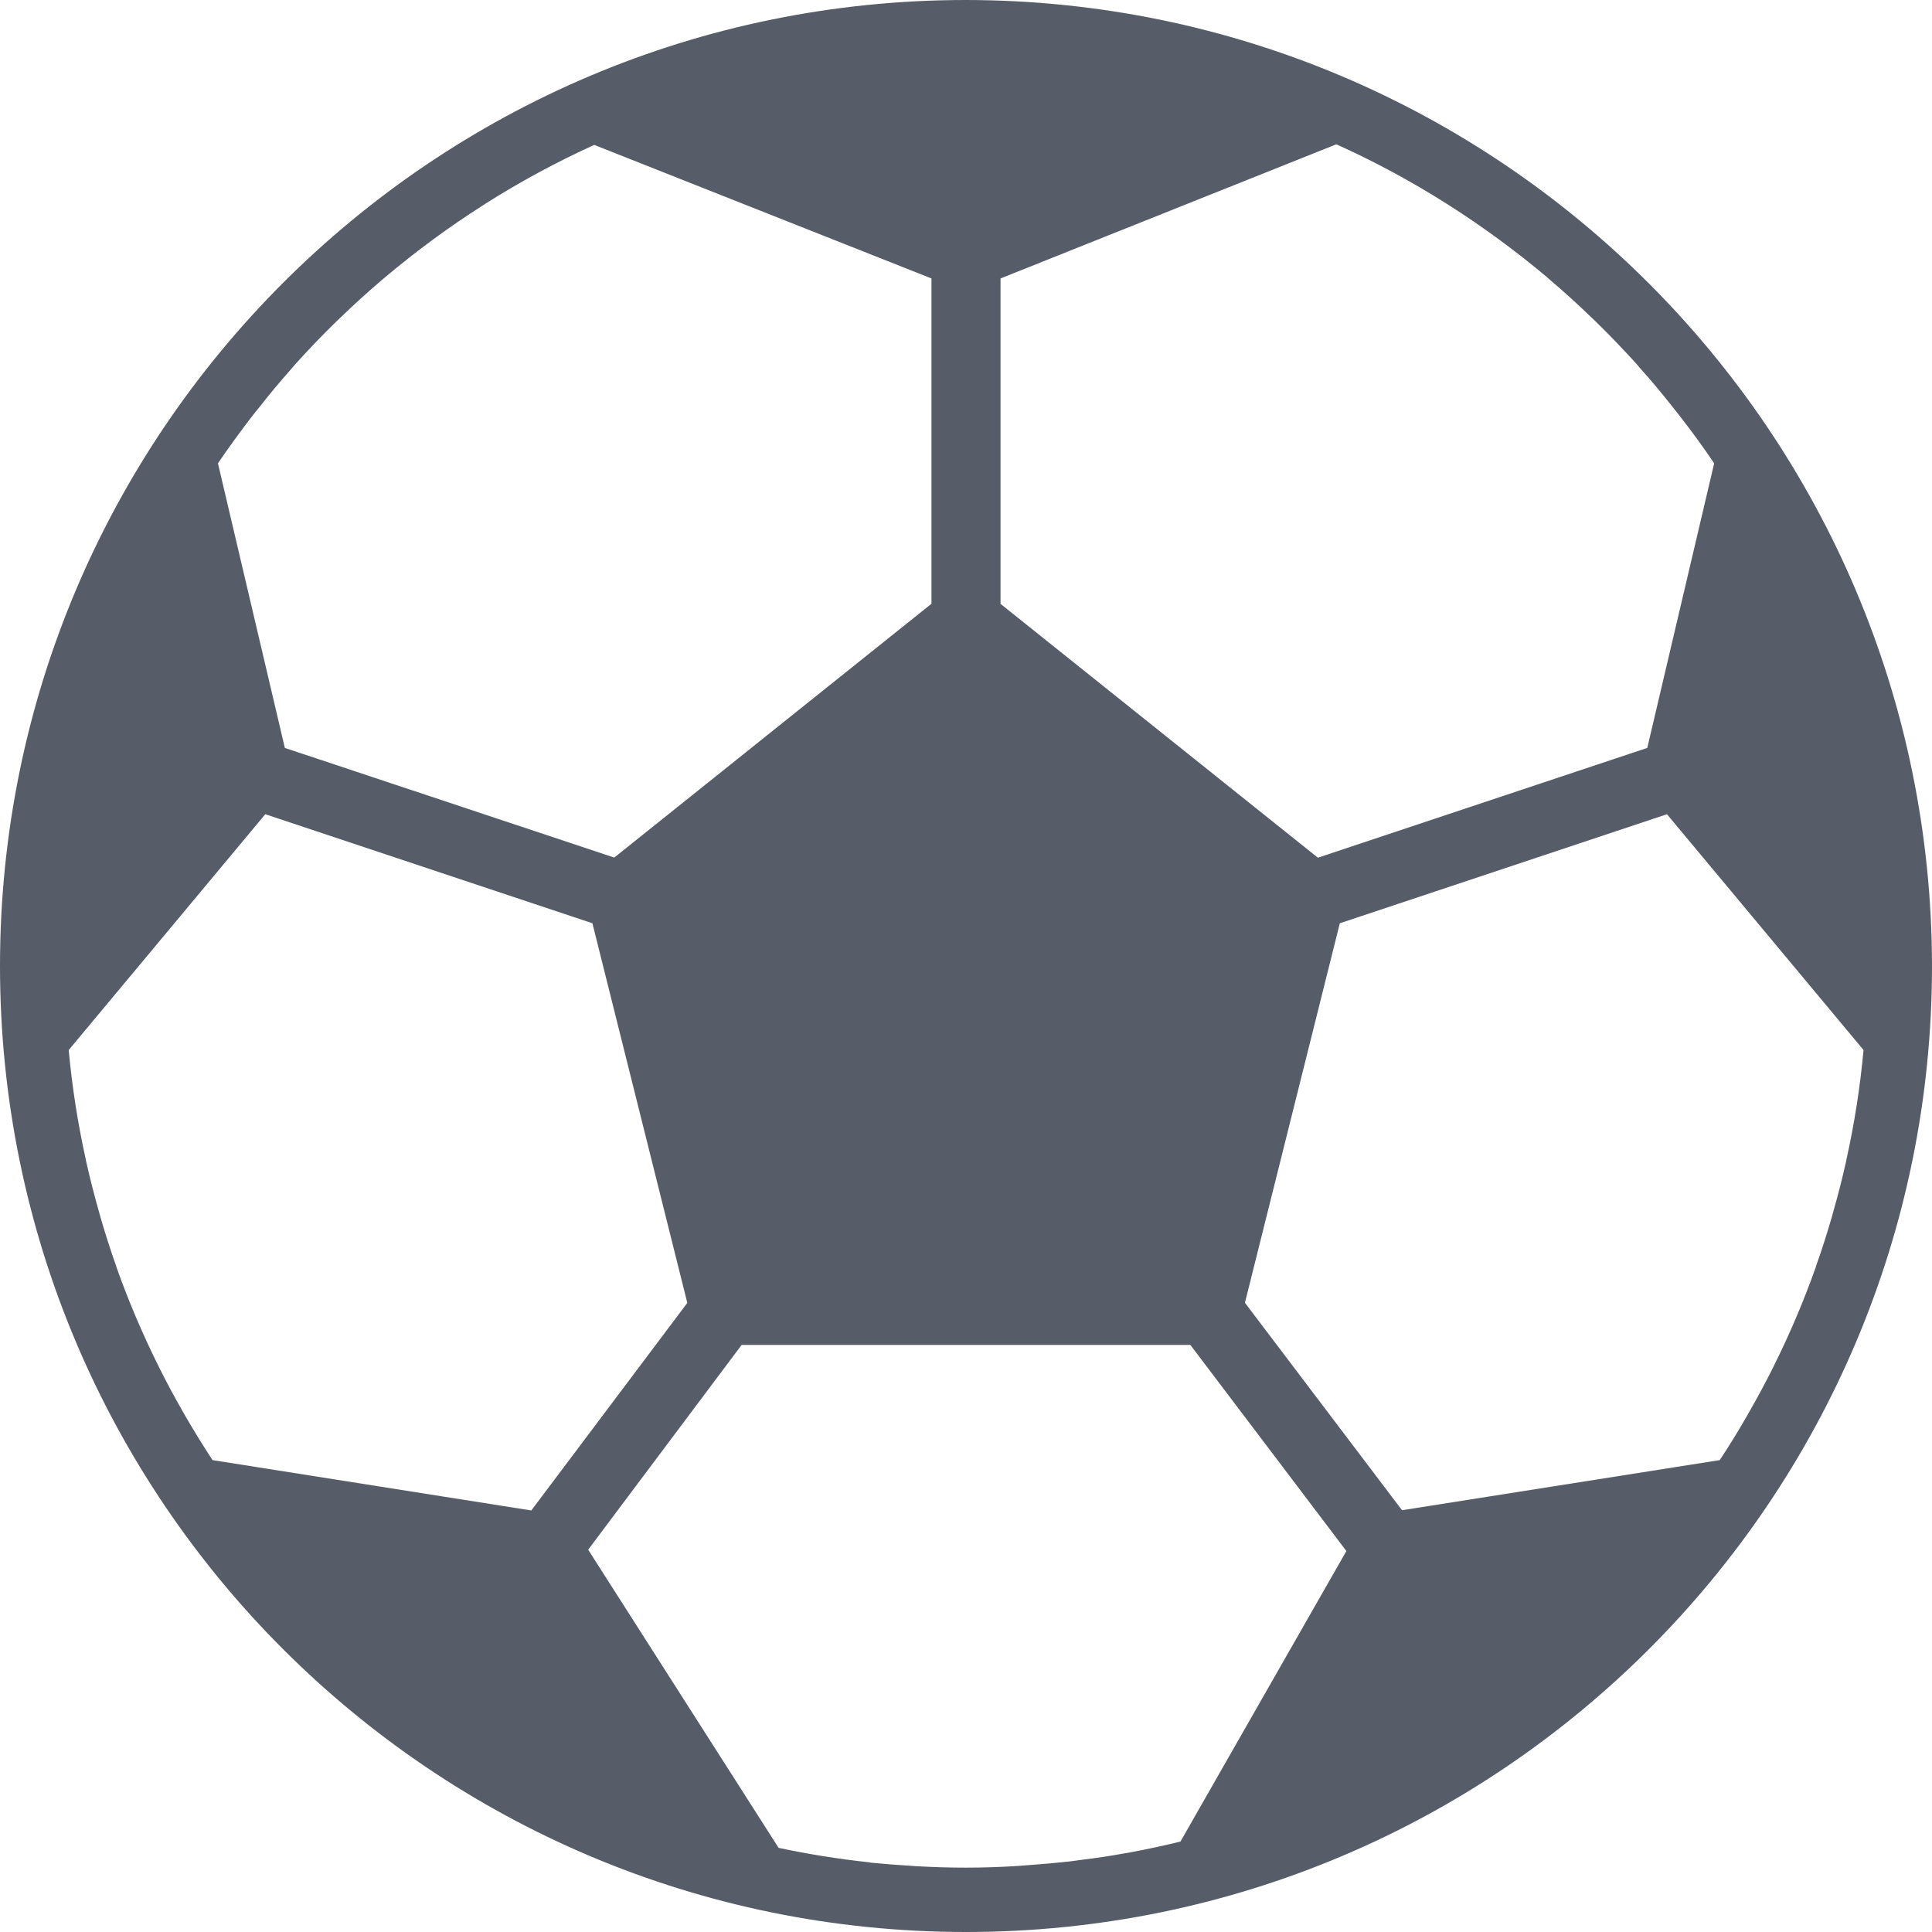 <svg width="16" height="16" viewBox="0 0 16 16" fill="none" xmlns="http://www.w3.org/2000/svg">
<g id="football (6) 1" clip-path="url(#clip0_153_14844)">
<path id="Vector" d="M8 0C3.582 0 0 3.582 0 8C0 12.418 3.582 16 8 16C12.418 16 16 12.418 16 8C15.995 3.584 12.416 0.005 8 0ZM8.286 2.306L11.067 1.195C11.382 1.337 11.688 1.502 11.98 1.687L11.988 1.692C12.275 1.874 12.55 2.076 12.811 2.295L12.833 2.315C12.95 2.414 13.064 2.517 13.174 2.624C13.188 2.637 13.203 2.65 13.216 2.664C13.332 2.777 13.444 2.894 13.553 3.014C13.562 3.024 13.57 3.035 13.579 3.045C13.675 3.151 13.766 3.262 13.855 3.374C13.876 3.401 13.898 3.427 13.918 3.454C14.015 3.579 14.108 3.706 14.196 3.837L13.642 6.194L10.914 7.103L8.286 5.001L8.286 2.306ZM2.081 3.456C2.102 3.429 2.123 3.402 2.145 3.376C2.232 3.264 2.323 3.156 2.417 3.05C2.427 3.039 2.436 3.027 2.446 3.016C2.554 2.896 2.666 2.779 2.781 2.667C2.795 2.654 2.808 2.64 2.822 2.628C2.931 2.522 3.044 2.42 3.16 2.321L3.186 2.299C3.445 2.081 3.717 1.88 4.002 1.699L4.012 1.692C4.303 1.507 4.607 1.343 4.921 1.2L7.714 2.306V5L5.087 7.102L2.359 6.194L1.805 3.837C1.893 3.707 1.986 3.58 2.081 3.456ZM1.76 12.092C1.682 11.973 1.607 11.851 1.535 11.727L1.518 11.697C1.447 11.573 1.379 11.448 1.316 11.32L1.314 11.316C1.18 11.048 1.063 10.772 0.963 10.49V10.487C0.915 10.354 0.872 10.217 0.832 10.08L0.818 10.029C0.781 9.9 0.748 9.77 0.718 9.638C0.715 9.625 0.712 9.613 0.71 9.6C0.644 9.302 0.597 9 0.569 8.696L2.197 6.743L4.906 7.646L5.692 10.79L4.4 12.509L1.76 12.092ZM9.776 15.251C9.642 15.284 9.506 15.313 9.369 15.339C9.35 15.342 9.33 15.346 9.311 15.349C9.194 15.37 9.077 15.388 8.958 15.402C8.927 15.406 8.896 15.411 8.864 15.415C8.755 15.427 8.644 15.437 8.533 15.445C8.498 15.447 8.464 15.451 8.429 15.453C8.287 15.462 8.144 15.467 8 15.467C7.868 15.467 7.737 15.463 7.607 15.456C7.591 15.456 7.576 15.454 7.56 15.453C7.444 15.446 7.329 15.437 7.213 15.426L7.2 15.423C6.948 15.396 6.696 15.356 6.448 15.303L4.871 12.834L6.142 11.138H9.858L11.15 12.845L9.776 15.251ZM15.292 9.6C15.29 9.613 15.287 9.625 15.284 9.638C15.254 9.77 15.221 9.9 15.184 10.029L15.17 10.08C15.13 10.217 15.087 10.353 15.039 10.487V10.49C14.939 10.772 14.822 11.048 14.688 11.316L14.686 11.321C14.622 11.448 14.555 11.574 14.484 11.697L14.467 11.727C14.396 11.851 14.321 11.973 14.242 12.092L11.611 12.507L10.31 10.789L11.096 7.646L13.805 6.743L15.433 8.696C15.405 9 15.358 9.302 15.292 9.6Z" fill="#575D68"/>
</g>
<defs>
<clipPath id="clip0_153_14844">
<rect width="16" height="16" fill="white"/>
</clipPath>
</defs>
</svg>
